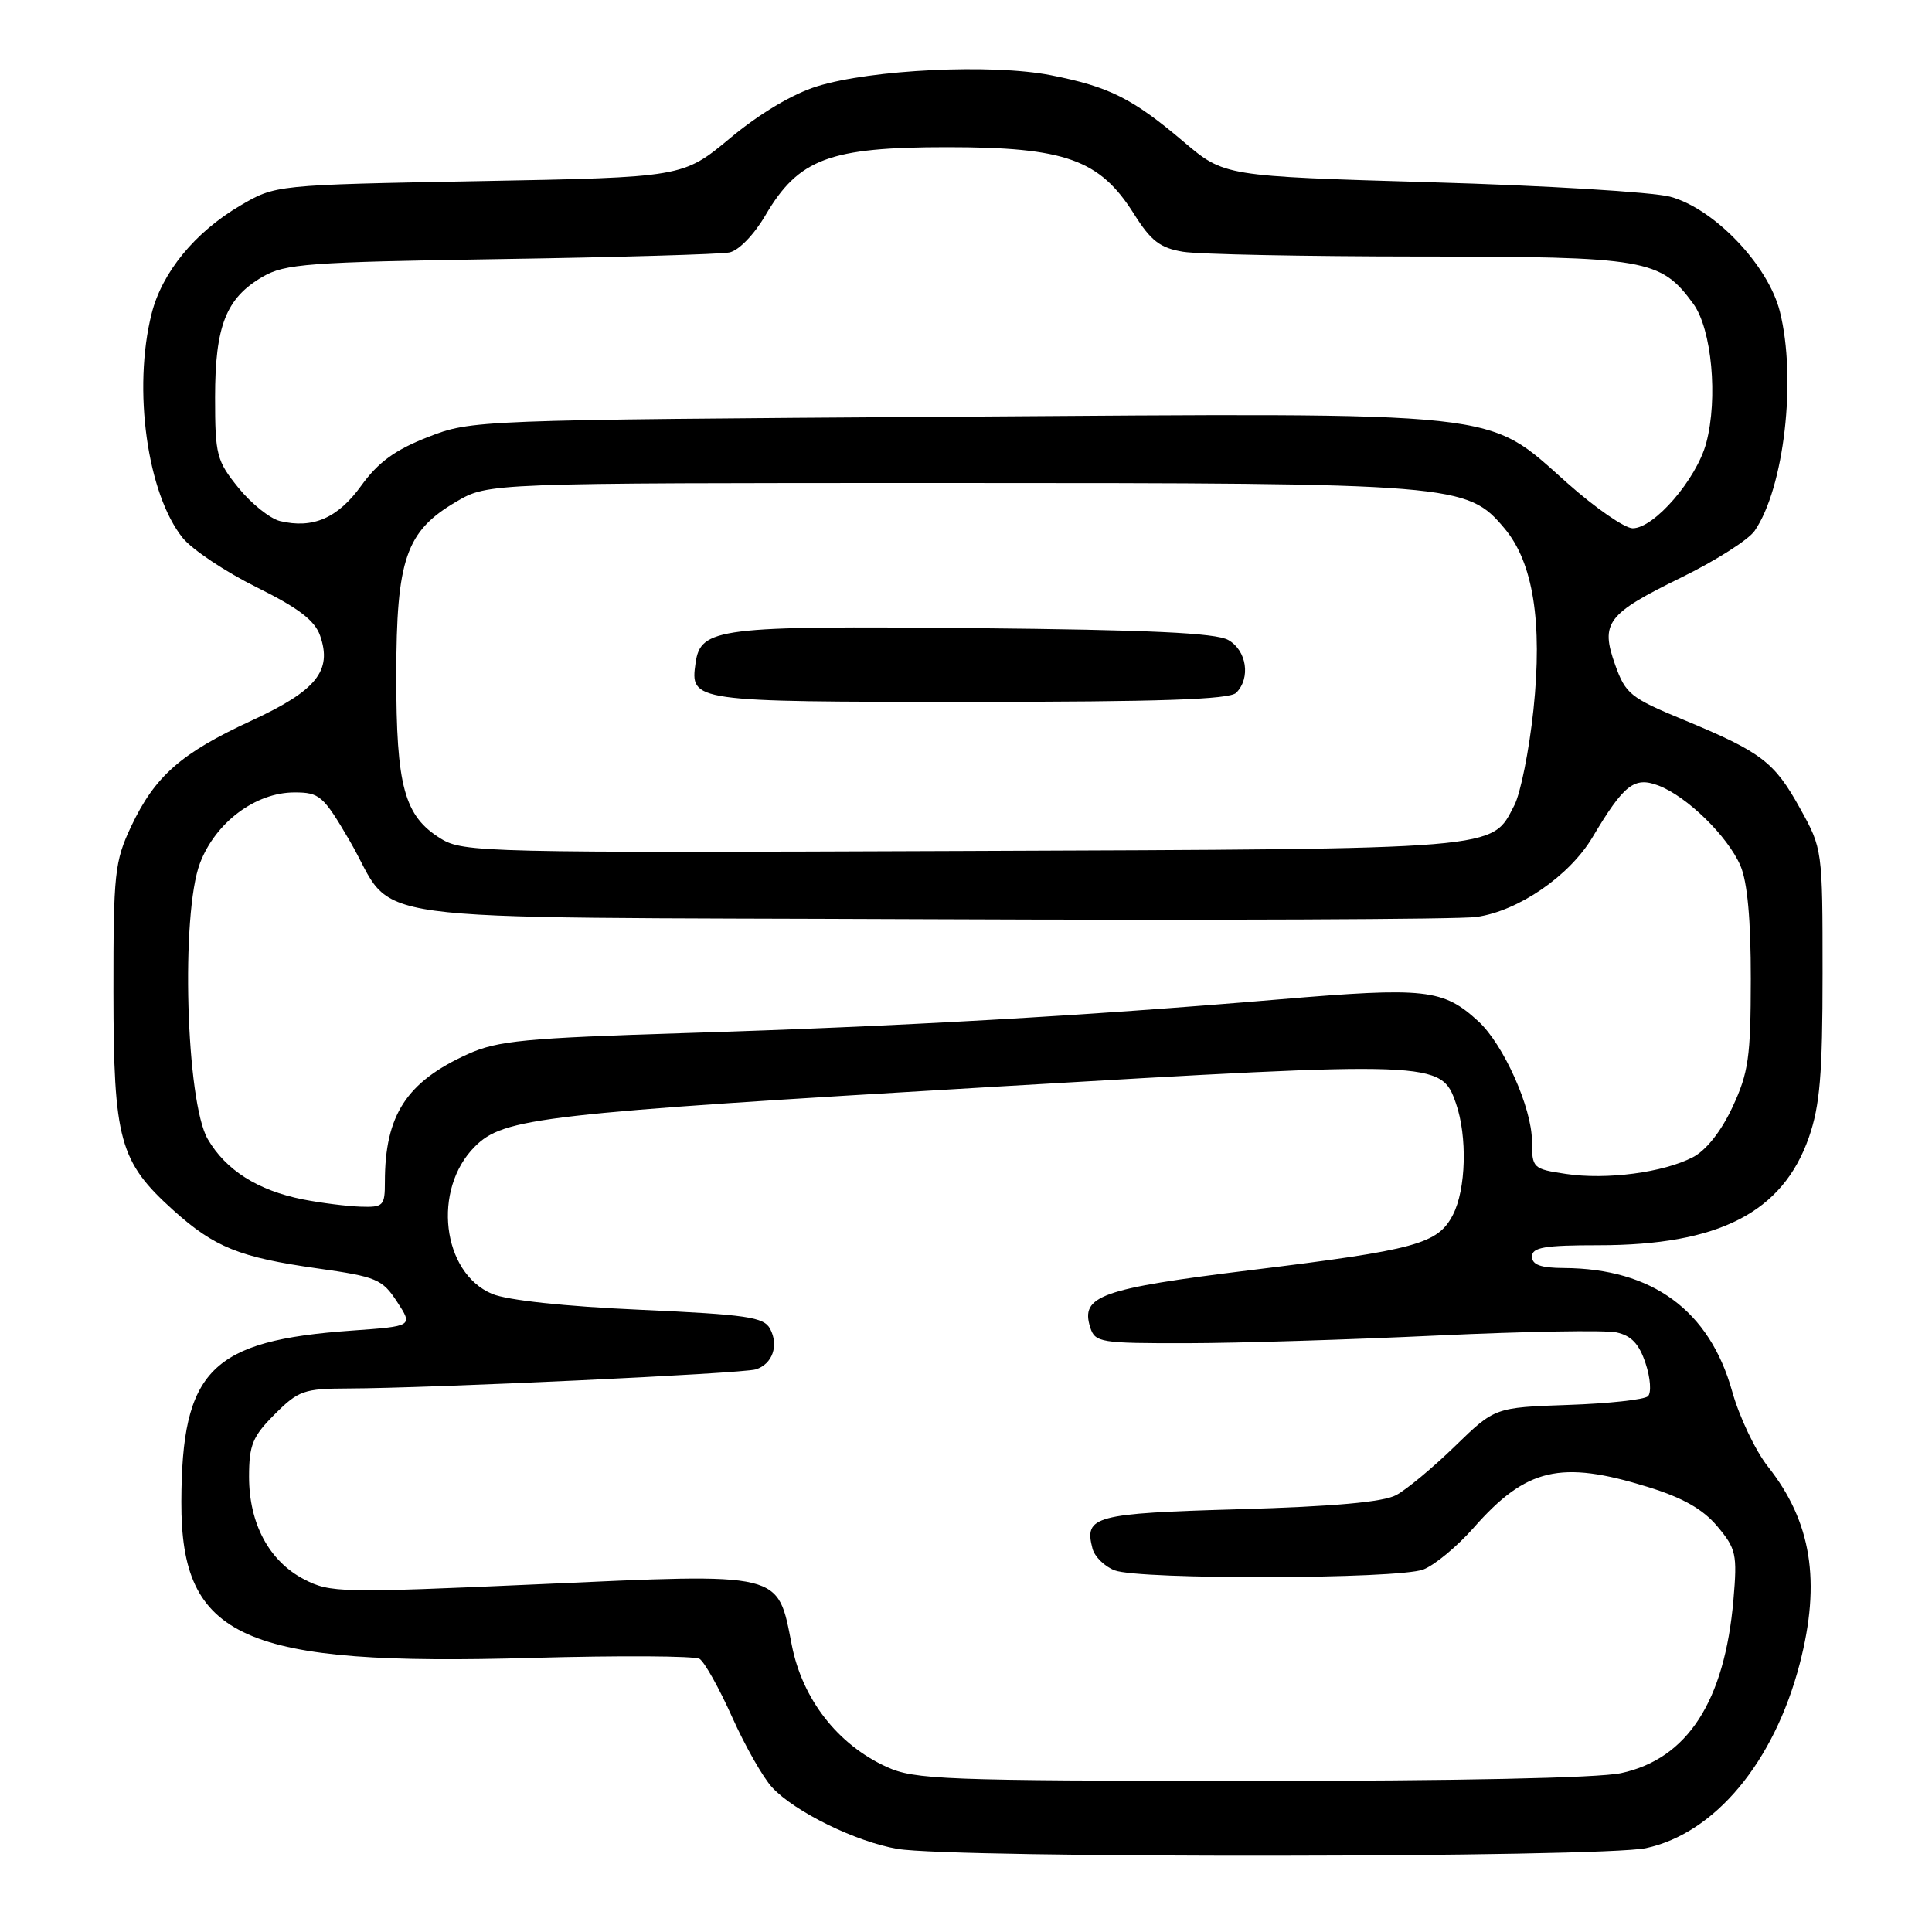 <?xml version="1.0" encoding="UTF-8" standalone="no"?>
<!DOCTYPE svg PUBLIC "-//W3C//DTD SVG 1.1//EN" "http://www.w3.org/Graphics/SVG/1.1/DTD/svg11.dtd" >
<svg xmlns="http://www.w3.org/2000/svg" xmlns:xlink="http://www.w3.org/1999/xlink" version="1.1" viewBox="0 0 256 256">
 <g >
 <path fill="currentColor"
d=" M 218.10 244.89 C 227.22 242.93 235.07 233.52 238.47 220.47 C 241.31 209.55 240.03 201.62 234.26 194.33 C 232.60 192.22 230.46 187.74 229.52 184.36 C 226.52 173.64 218.95 168.09 207.25 168.02 C 204.15 168.01 203.00 167.59 203.00 166.50 C 203.00 165.28 204.65 165.00 211.82 165.00 C 227.75 165.00 236.21 160.66 239.69 150.70 C 241.15 146.49 241.50 142.36 241.50 129.00 C 241.50 112.56 241.49 112.48 238.52 107.12 C 235.10 100.94 233.41 99.66 223.06 95.37 C 216.05 92.48 215.39 91.94 214.02 88.10 C 212.03 82.51 212.91 81.35 222.82 76.50 C 227.32 74.30 231.67 71.53 232.49 70.35 C 236.41 64.68 238.08 50.18 235.84 41.27 C 234.28 35.10 227.12 27.62 221.29 26.06 C 218.97 25.45 204.73 24.58 189.65 24.15 C 162.23 23.35 162.23 23.35 156.86 18.80 C 150.06 13.03 146.98 11.49 139.22 9.96 C 131.46 8.44 115.46 9.20 108.26 11.44 C 105.01 12.45 100.63 15.06 96.76 18.29 C 90.50 23.50 90.50 23.50 63.50 24.00 C 36.50 24.50 36.50 24.50 31.82 27.25 C 25.83 30.77 21.47 36.09 20.09 41.56 C 17.57 51.56 19.51 65.47 24.23 71.30 C 25.48 72.83 29.86 75.76 33.98 77.80 C 39.52 80.54 41.70 82.20 42.41 84.21 C 44.05 88.89 41.94 91.50 33.30 95.50 C 23.98 99.80 20.53 102.84 17.38 109.50 C 15.19 114.15 15.02 115.69 15.03 131.50 C 15.05 151.08 15.82 153.92 22.95 160.35 C 28.42 165.27 31.70 166.60 42.07 168.07 C 49.91 169.18 50.65 169.49 52.62 172.50 C 54.73 175.73 54.73 175.73 46.62 176.31 C 27.96 177.63 24.08 181.53 24.03 199.00 C 23.97 217.14 32.16 220.78 70.51 219.68 C 82.07 219.36 92.05 219.41 92.70 219.81 C 93.35 220.22 95.29 223.68 97.01 227.52 C 98.73 231.36 101.12 235.56 102.32 236.85 C 105.32 240.08 113.44 244.06 118.93 244.99 C 126.40 246.26 212.13 246.16 218.10 244.89 Z  M 117.50 234.13 C 111.01 231.18 106.33 225.17 104.92 218.00 C 103.00 208.22 103.95 208.45 71.39 209.92 C 45.13 211.09 43.75 211.06 40.30 209.27 C 35.67 206.87 33.00 201.90 33.00 195.67 C 33.00 191.47 33.47 190.33 36.40 187.40 C 39.55 184.25 40.27 184.00 46.15 183.98 C 56.94 183.95 98.39 182.01 100.15 181.45 C 102.36 180.75 103.22 178.28 102.04 176.07 C 101.21 174.52 98.96 174.19 84.80 173.55 C 74.85 173.11 67.23 172.29 65.22 171.45 C 58.56 168.66 57.25 157.59 62.92 151.93 C 66.74 148.10 71.60 147.55 132.28 143.97 C 190.48 140.55 190.96 140.57 192.92 146.20 C 194.45 150.59 194.26 157.60 192.52 160.97 C 190.52 164.83 187.71 165.60 165.72 168.30 C 145.83 170.75 143.14 171.71 144.46 175.89 C 145.10 177.89 145.79 178.00 157.32 177.98 C 164.02 177.97 178.95 177.51 190.50 176.96 C 202.05 176.42 212.71 176.23 214.19 176.55 C 216.17 176.98 217.20 178.08 218.05 180.66 C 218.70 182.61 218.83 184.55 218.36 185.01 C 217.89 185.46 213.13 185.98 207.78 186.16 C 198.07 186.50 198.07 186.50 192.78 191.64 C 189.88 194.46 186.38 197.37 185.00 198.11 C 183.29 199.03 176.71 199.62 164.21 199.98 C 144.98 200.53 143.63 200.89 144.76 205.19 C 145.04 206.27 146.37 207.57 147.70 208.08 C 151.03 209.34 185.21 209.25 188.59 207.97 C 190.08 207.40 193.09 204.91 195.27 202.43 C 202.24 194.52 206.77 193.45 218.32 197.02 C 222.97 198.45 225.63 199.96 227.55 202.24 C 230.05 205.22 230.21 205.94 229.69 211.98 C 228.52 225.45 223.59 233.06 214.80 234.95 C 211.78 235.60 192.92 235.99 165.70 235.98 C 125.10 235.96 121.17 235.81 117.50 234.13 Z  M 40.15 158.93 C 34.19 157.75 29.95 155.08 27.54 150.96 C 24.64 146.04 23.94 121.08 26.50 114.37 C 28.56 108.97 33.86 105.00 39.02 105.00 C 42.34 105.00 42.84 105.43 46.30 111.35 C 52.89 122.62 44.38 121.46 122.85 121.80 C 160.61 121.96 193.37 121.83 195.65 121.50 C 201.21 120.71 207.95 116.07 211.01 110.95 C 215.18 103.95 216.54 102.88 219.73 104.08 C 223.51 105.50 228.94 110.81 230.62 114.72 C 231.54 116.85 232.00 121.90 231.99 129.72 C 231.98 140.06 231.69 142.13 229.57 146.68 C 228.06 149.92 226.08 152.42 224.31 153.34 C 220.39 155.37 212.87 156.36 207.50 155.55 C 203.10 154.89 203.00 154.79 202.99 151.19 C 202.98 146.79 199.21 138.36 195.88 135.32 C 191.21 131.04 188.90 130.79 169.55 132.42 C 143.71 134.61 119.11 136.01 91.00 136.88 C 69.53 137.55 65.94 137.89 62.00 139.67 C 53.86 143.35 51.00 147.76 51.00 156.62 C 51.00 159.79 50.80 159.99 47.75 159.89 C 45.96 159.83 42.54 159.40 40.15 158.93 Z  M 58.42 111.13 C 53.57 108.15 52.50 104.23 52.51 89.50 C 52.52 74.05 53.79 70.38 60.47 66.47 C 64.68 64.00 64.68 64.00 125.66 64.00 C 193.02 64.00 194.39 64.11 199.35 70.01 C 203.15 74.52 204.41 82.41 203.19 94.05 C 202.62 99.40 201.49 105.09 200.66 106.70 C 197.58 112.64 199.56 112.48 127.50 112.76 C 64.23 113.01 61.37 112.95 58.42 111.13 Z  M 163.80 91.80 C 165.75 89.85 165.20 86.18 162.75 84.80 C 161.09 83.86 152.18 83.45 129.00 83.23 C 95.21 82.91 92.84 83.20 92.17 87.83 C 91.44 92.97 91.62 93.00 128.42 93.00 C 153.67 93.00 162.91 92.69 163.80 91.80 Z  M 37.09 69.04 C 35.77 68.71 33.29 66.73 31.59 64.63 C 28.70 61.06 28.50 60.28 28.50 52.66 C 28.50 43.18 29.95 39.50 34.79 36.68 C 37.77 34.95 40.78 34.73 66.29 34.33 C 81.81 34.09 95.47 33.69 96.65 33.45 C 97.89 33.20 99.93 31.09 101.44 28.50 C 105.83 21.03 109.91 19.50 125.50 19.50 C 141.17 19.50 145.72 21.13 150.26 28.35 C 152.50 31.92 153.72 32.86 156.76 33.36 C 158.82 33.70 172.88 33.98 188.00 33.99 C 218.17 34.00 220.03 34.32 224.36 40.24 C 226.82 43.59 227.67 52.79 226.08 58.72 C 224.78 63.52 219.19 70.00 216.34 70.00 C 215.29 70.00 211.39 67.31 207.69 64.02 C 196.76 54.32 200.42 54.71 126.13 55.22 C 62.85 55.65 62.47 55.66 56.69 57.92 C 52.34 59.62 50.12 61.24 47.87 64.35 C 44.76 68.66 41.46 70.09 37.09 69.04 Z "/>
</g>
</svg>